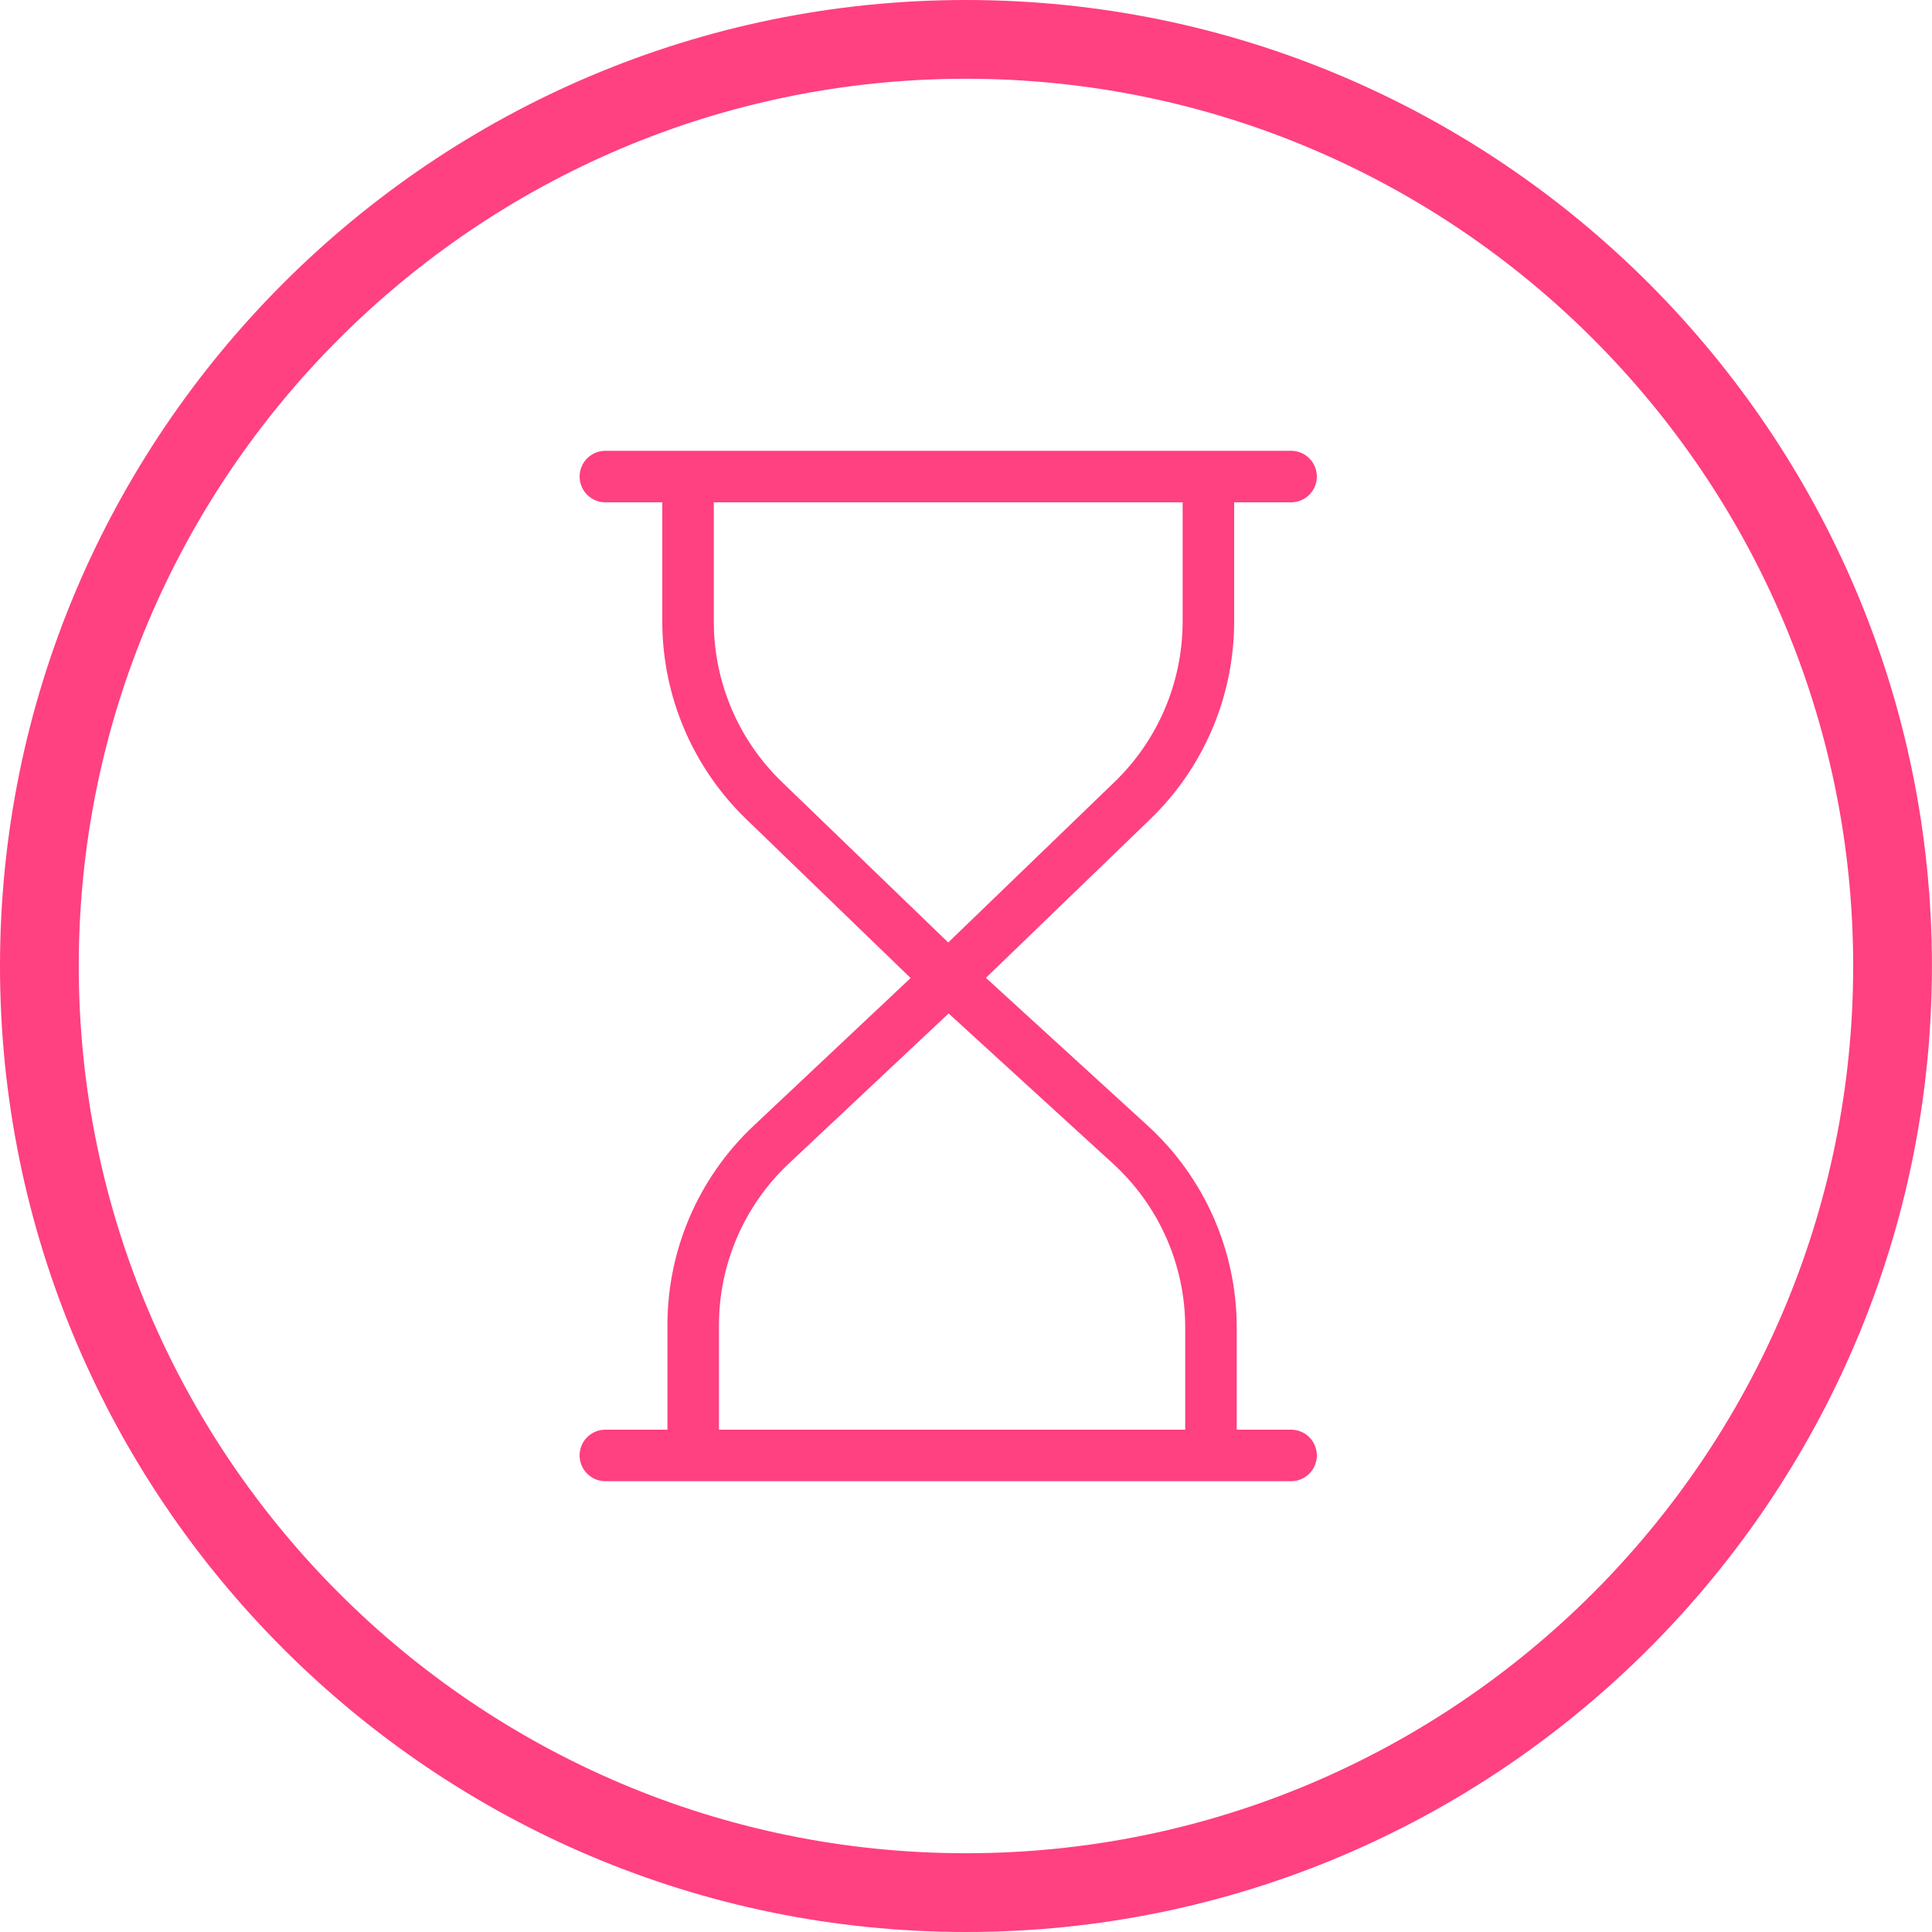 <svg width="30" height="30" viewBox="0 0 30 30" fill="none" xmlns="http://www.w3.org/2000/svg">
<g clip-path="url(#clip0)">
<path d="M15 0C6.729 0 0 6.729 0 15C0 23.271 6.729 30 15 30C23.271 30 29.999 23.271 29.999 15C29.999 6.729 23.271 0 15 0ZM15 28.777C7.403 28.777 1.223 22.596 1.223 15C1.223 7.403 7.403 1.223 15 1.223C22.596 1.223 28.776 7.403 28.776 15C28.776 22.596 22.596 28.777 15 28.777V28.777Z" fill="#FF4081"/>
<path d="M19.164 9.671V7.8H20.048C20.269 7.8 20.448 7.621 20.448 7.4C20.448 7.179 20.269 7 20.048 7H9.4C9.179 7 9 7.179 9 7.4C9 7.621 9.179 7.8 9.4 7.8H10.284V9.671C10.29 10.819 10.758 11.915 11.582 12.714L14.14 15.187L11.694 17.489C10.845 18.291 10.363 19.409 10.364 20.578V22.2H9.4C9.179 22.2 9 22.379 9 22.6C9 22.821 9.179 23 9.4 23H20.048C20.269 23 20.448 22.821 20.448 22.6C20.448 22.379 20.269 22.2 20.048 22.2H19.204V20.608C19.202 19.418 18.701 18.284 17.823 17.481L15.309 15.184L17.867 12.714C18.691 11.915 19.158 10.819 19.164 9.671ZM18.404 20.608V22.2H11.164V20.578C11.164 19.629 11.554 18.723 12.244 18.072L14.73 15.737L17.285 18.071C17.997 18.723 18.403 19.643 18.404 20.608ZM14.724 14.635L12.138 12.139C11.469 11.492 11.089 10.602 11.084 9.671V7.8H18.364V9.671C18.358 10.602 17.979 11.492 17.31 12.139L14.724 14.635Z" fill="#FF4081"/>
</g>
<defs>
<clipPath id="clip0">
<rect width="30" height="30" fill="white"/>
</clipPath>
</defs>
</svg>
